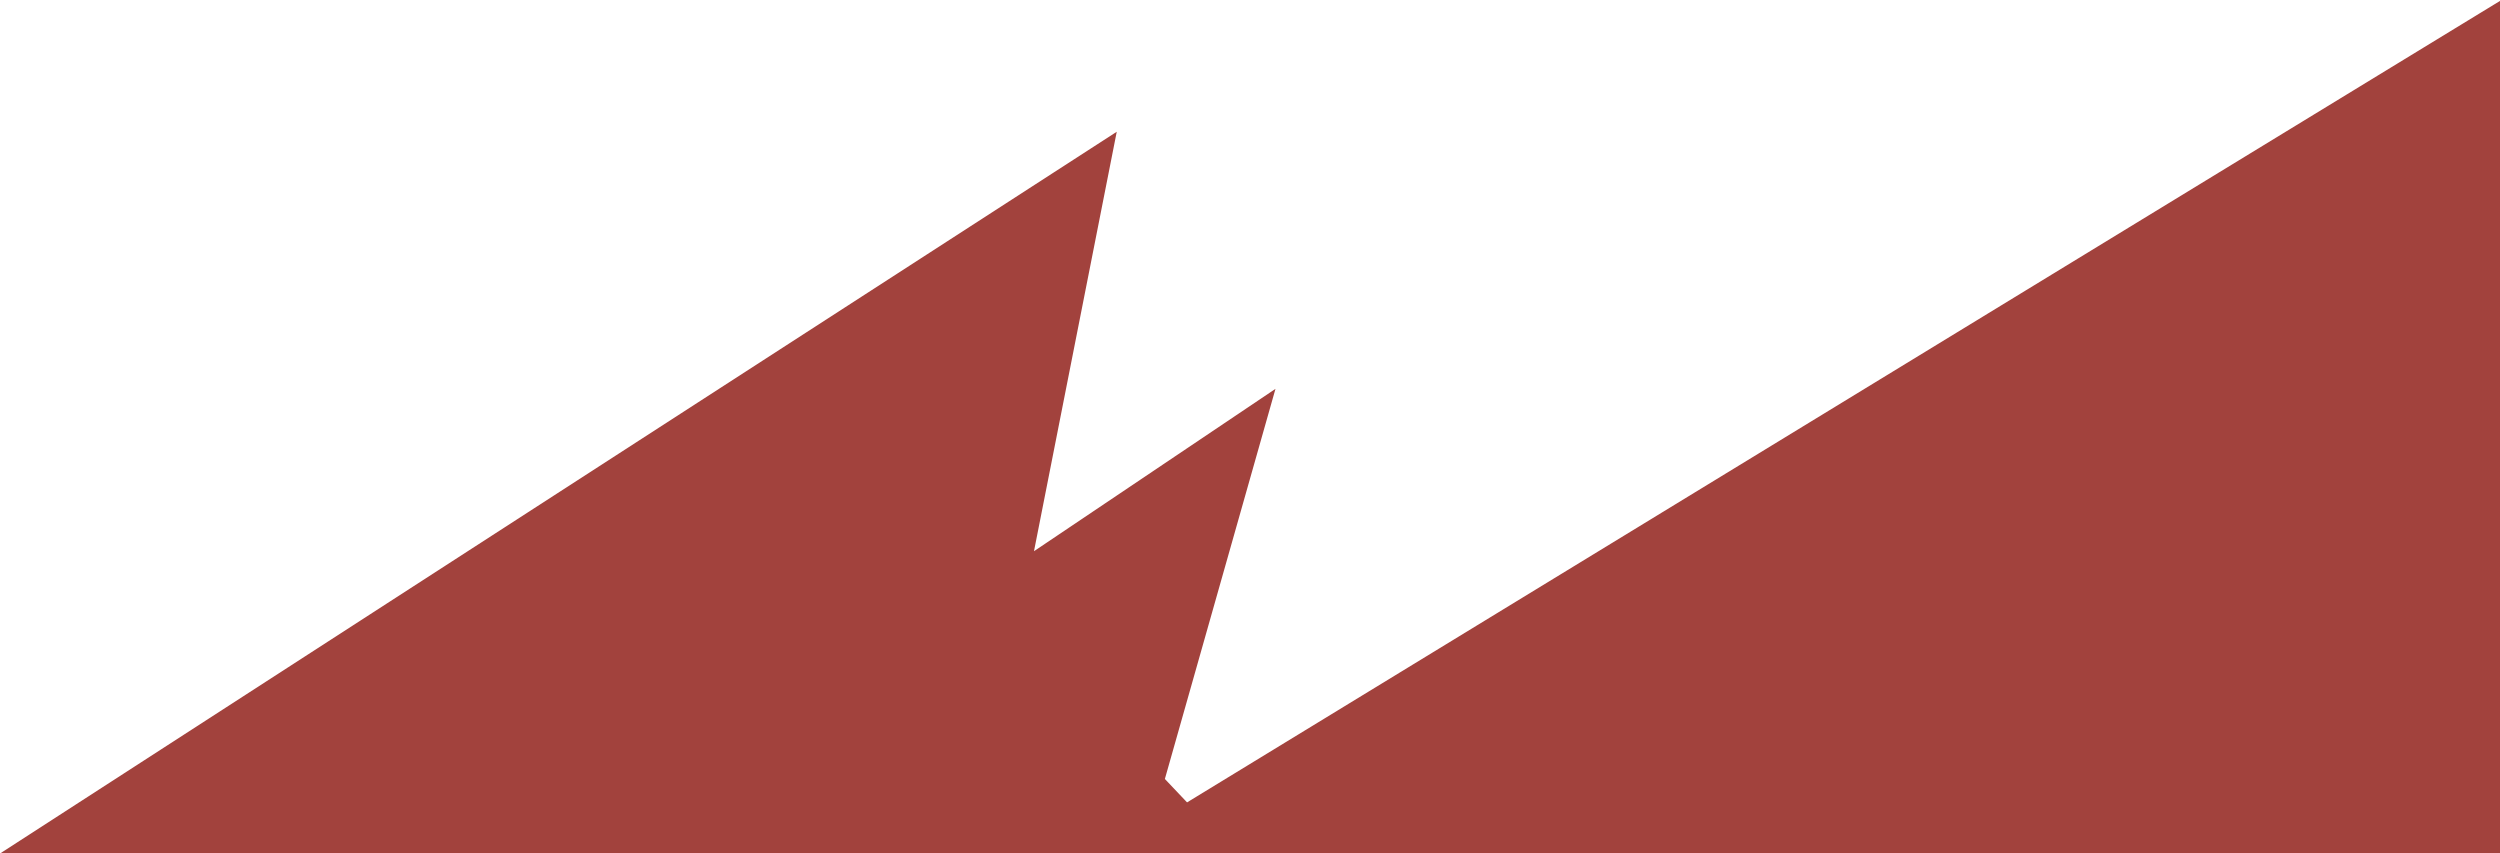 <?xml version="1.0" encoding="UTF-8"?>
<svg width="1351px" height="461px" viewBox="0 0 1351 461" version="1.1" xmlns="http://www.w3.org/2000/svg" xmlns:xlink="http://www.w3.org/1999/xlink">
    <!-- Generator: Sketch 55.1 (78136) - https://sketchapp.com -->
    <title>Combined Shape</title>
    <desc>Created with Sketch.</desc>
    <g id="Page-1" stroke="none" stroke-width="1" fill="none" fill-rule="evenodd">
        <g id="metal-loading" transform="translate(-569, -619)" fill="#A2423D">
            <path d="M1127.766,916.871 L1258.269,829.133 L1198.494,1039.957 L1210.487,1052.61 L2364.768,348 L2275.644,662.143 L2661.501,392.965 L2632.517,574.729 L2864.467,396.533 L2828.072,554.267 L3179.894,348 L3090.927,590.667 L3297.168,497.645 L3248.314,626.241 L3742,416.756 L3472.637,775.931 L3697.517,712.001 L3330.399,1105 L1790.519,1105 L847.94,1105 L848.954,1104.318 L532,1104.154 L1172.49,690.199 L1127.766,916.871 Z" id="Combined-Shape"></path>
        </g>
    </g>
</svg>